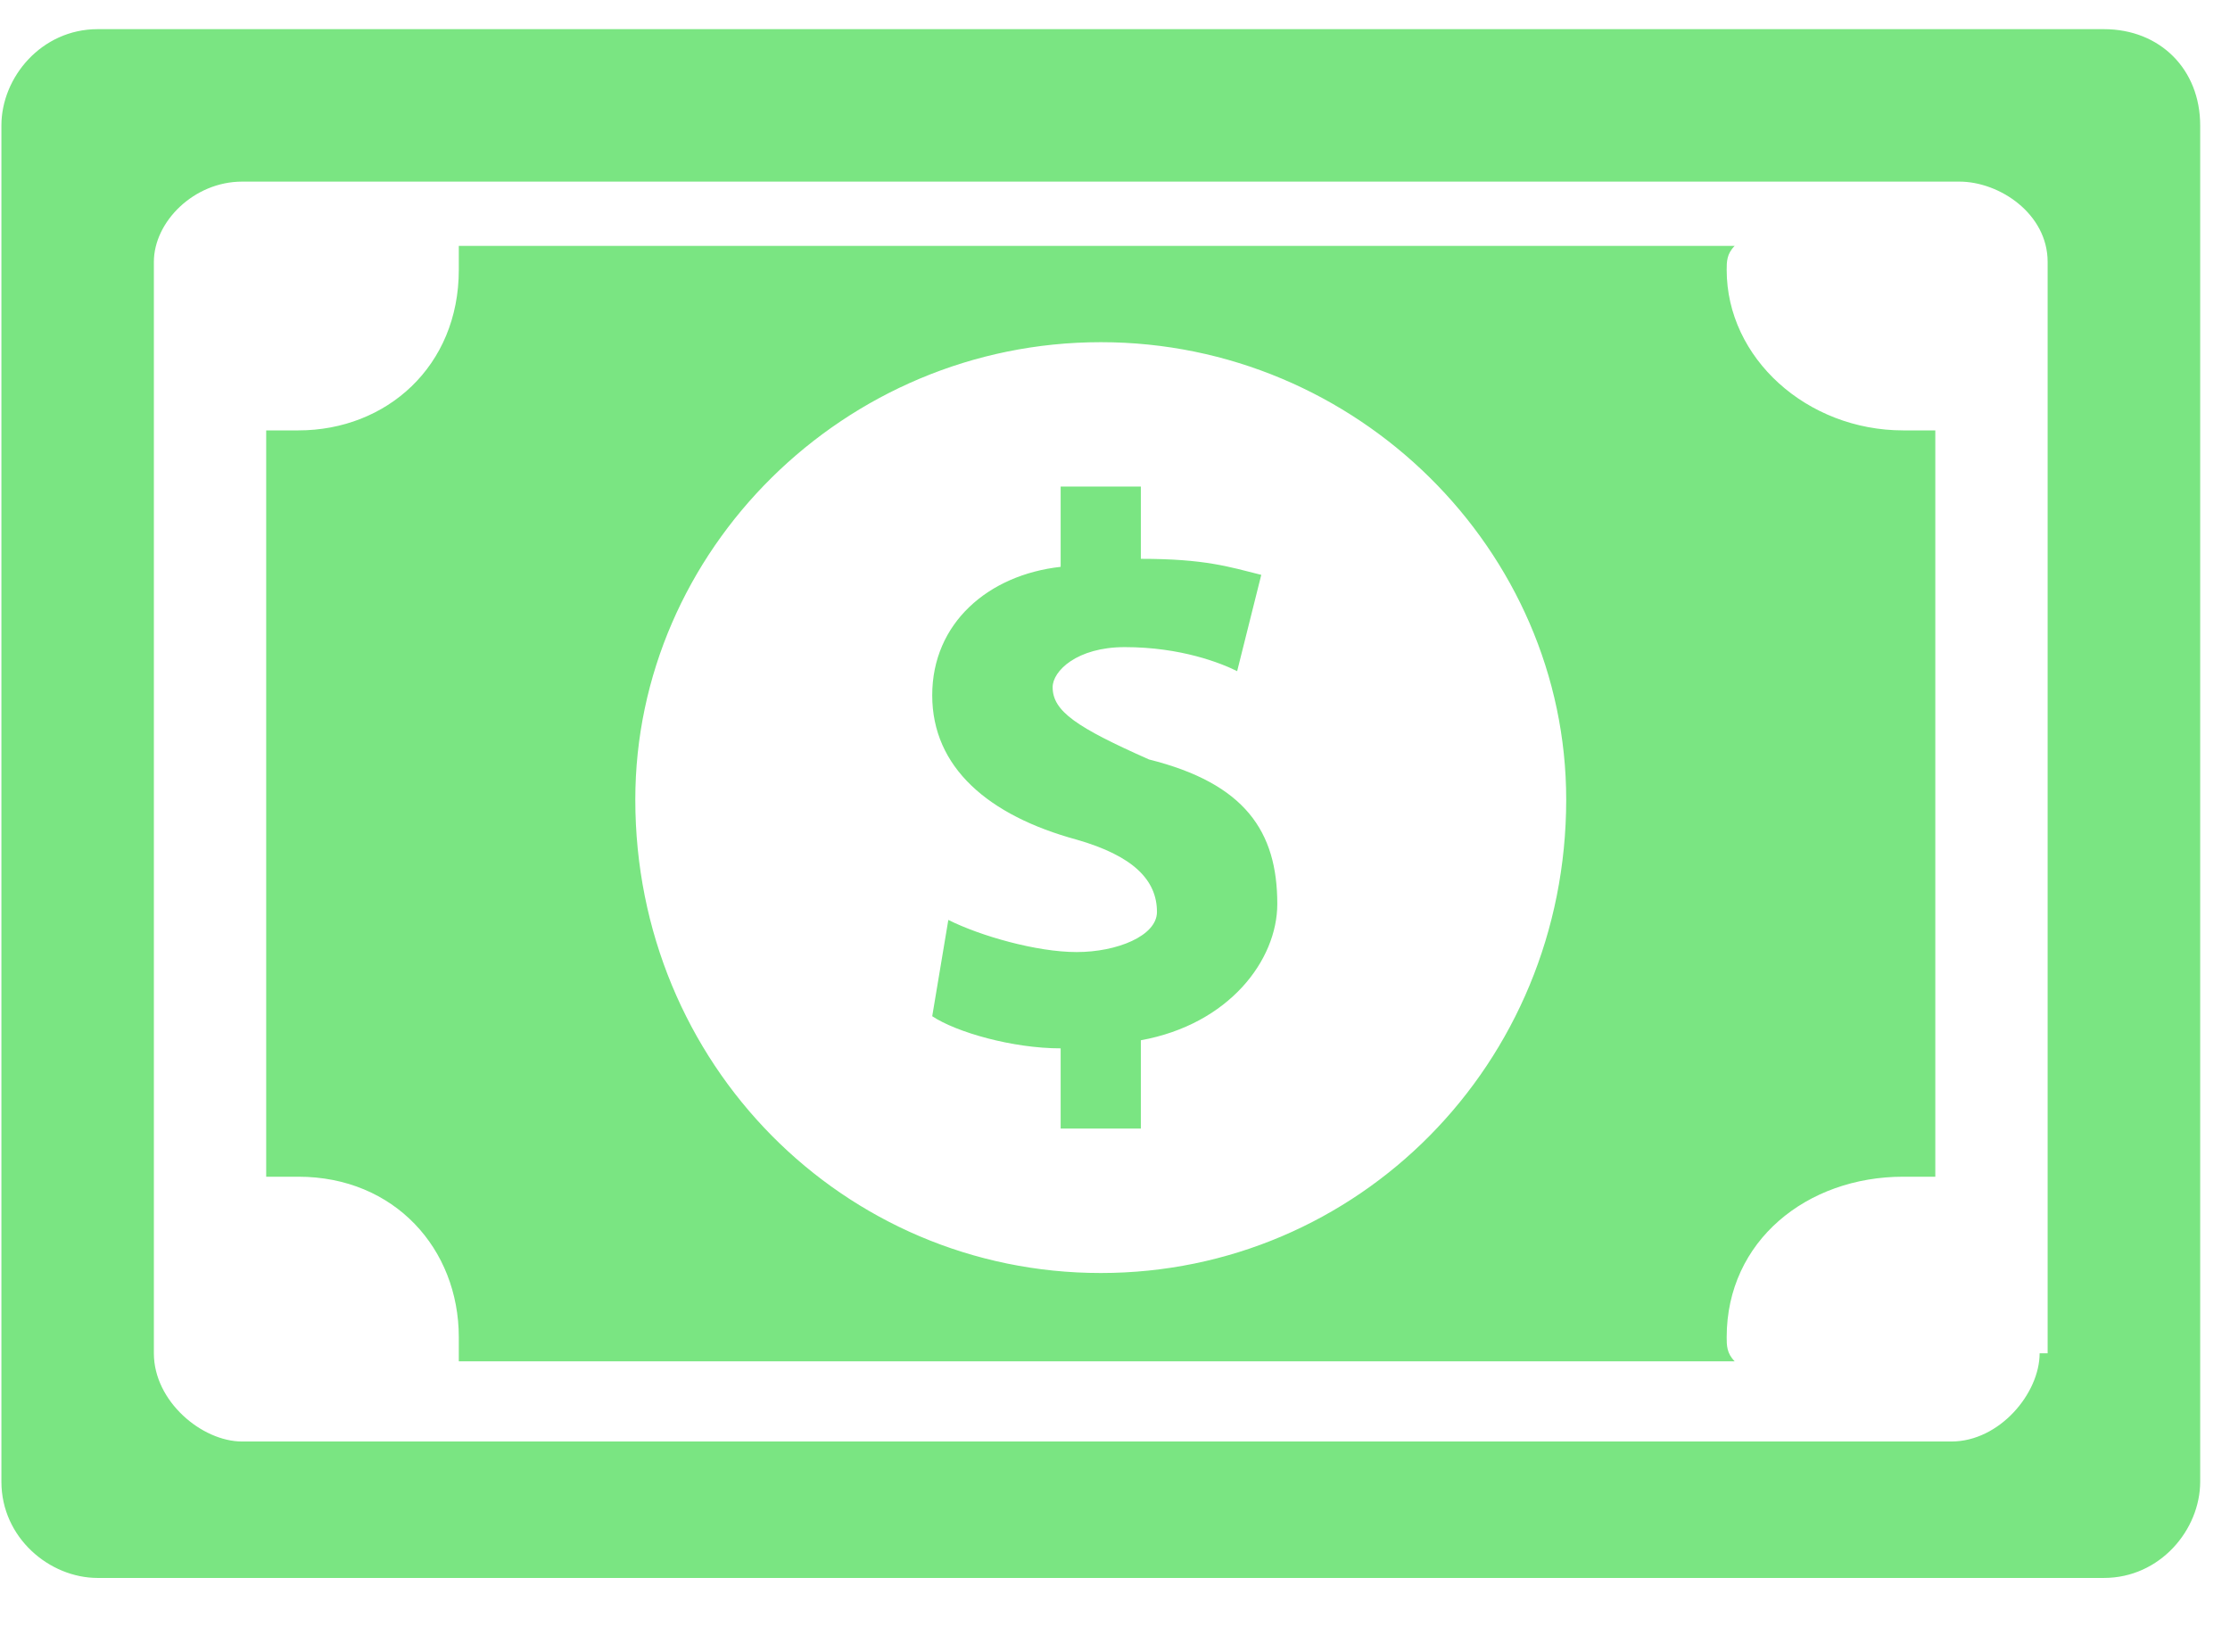 <svg width="27" height="20" viewBox="0 0 27 20" fill="none" xmlns="http://www.w3.org/2000/svg">
<path fill-rule="evenodd" clip-rule="evenodd" d="M26.639 17.939C26.639 18.522 26.153 19.105 25.473 19.105H1.183C0.6 19.105 0.017 18.619 0.017 17.939V1.519C0.017 0.936 0.502 0.353 1.183 0.353H25.473C26.153 0.353 26.639 0.839 26.639 1.519V17.939ZM23.044 5.211C21.878 5.211 20.906 4.337 20.906 3.268C20.906 3.171 20.906 3.074 21.003 2.977H5.555C5.555 3.074 5.555 3.171 5.555 3.268C5.555 4.434 4.68 5.211 3.612 5.211C3.514 5.211 3.32 5.211 3.223 5.211V14.247C3.32 14.247 3.514 14.247 3.612 14.247C4.777 14.247 5.555 15.122 5.555 16.19C5.555 16.288 5.555 16.385 5.555 16.482H21.003C20.906 16.385 20.906 16.288 20.906 16.19C20.906 15.024 21.878 14.247 23.044 14.247C23.141 14.247 23.238 14.247 23.432 14.247V5.211C23.238 5.211 23.141 5.211 23.044 5.211ZM12.842 13.664V12.693C12.259 12.693 11.579 12.498 11.287 12.304L11.482 11.138C11.87 11.332 12.55 11.527 13.036 11.527C13.522 11.527 14.008 11.332 14.008 11.041C14.008 10.652 13.716 10.361 13.036 10.166C11.967 9.875 11.287 9.292 11.287 8.418C11.287 7.543 11.967 6.96 12.842 6.863V5.891H13.813V6.766C14.591 6.766 14.882 6.863 15.271 6.96L14.979 8.126C14.785 8.029 14.299 7.835 13.619 7.835C13.036 7.835 12.745 8.126 12.745 8.32C12.745 8.612 13.036 8.806 13.911 9.195C15.076 9.486 15.465 10.069 15.465 10.944C15.465 11.624 14.882 12.401 13.813 12.595V13.664H12.842ZM18.963 9.681C18.963 12.887 16.437 15.413 13.328 15.413C10.218 15.413 7.692 12.887 7.692 9.681C7.692 6.669 10.218 4.143 13.328 4.143C16.437 4.143 18.963 6.669 18.963 9.681ZM24.695 16.385C24.695 16.87 24.209 17.453 23.627 17.453H2.931C2.446 17.453 1.863 16.968 1.863 16.385V3.171C1.863 2.685 2.348 2.199 2.931 2.199H23.724C24.209 2.199 24.792 2.588 24.792 3.171V16.385H24.695Z" fill="#7AE582"/>
</svg>
